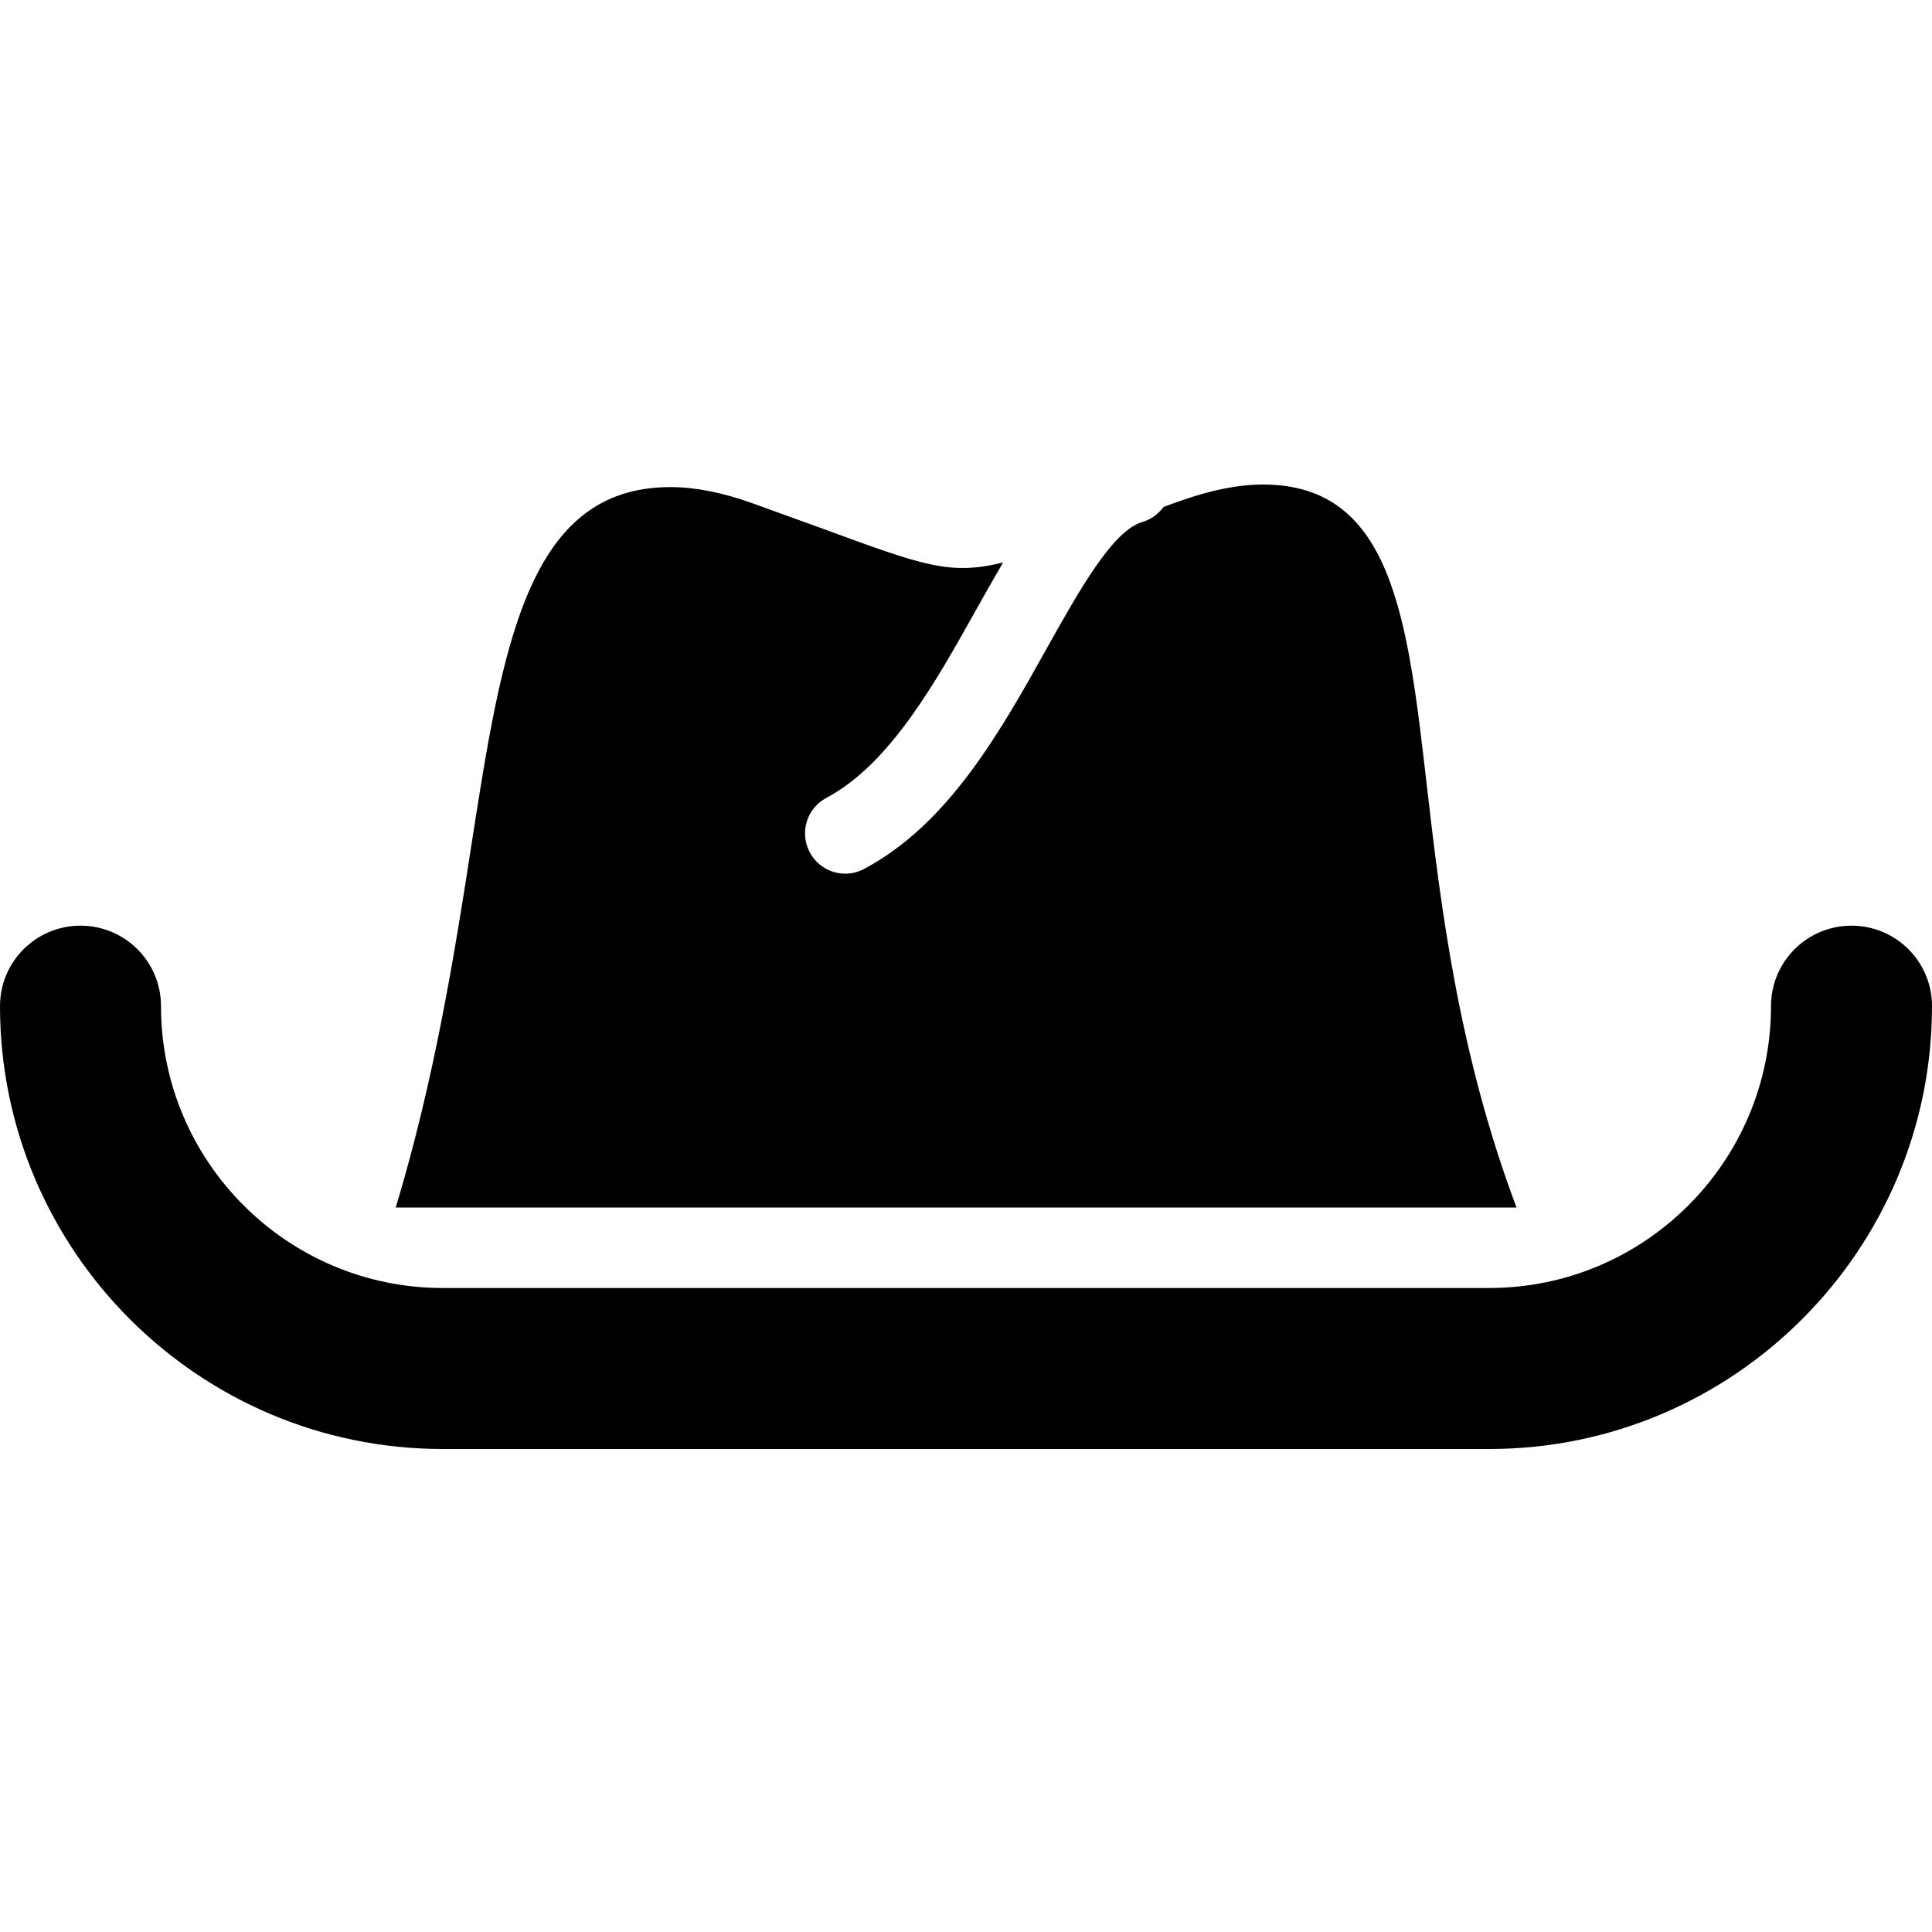 <?xml version="1.0" encoding="utf-8"?>
<!-- Generator: Adobe Illustrator 19.2.0, SVG Export Plug-In . SVG Version: 6.00 Build 0)  -->
<svg version="1.1" xmlns="http://www.w3.org/2000/svg" xmlns:xlink="http://www.w3.org/1999/xlink" x="0px" y="0px" width="24px"
	 height="24px" viewBox="0 0 24 24" enable-background="new 0 0 24 24" xml:space="preserve">
<g id="Filled_Icons">
	<g>
		<path d="M18.5,18h-13C2.468,18,0,15.532,0,12.499c0-0.553,0.447-1,1-1s1,0.447,1,1C2,14.43,3.57,16,5.5,16h13
			c1.93,0,3.5-1.57,3.5-3.501c0-0.553,0.447-1,1-1s1,0.447,1,1C24,15.532,21.532,18,18.5,18z"/>
	</g>
	<path d="M18.839,15c-0.725-1.923-0.946-3.78-1.115-5.246c-0.24-2.087-0.43-3.735-2.035-3.735c-0.302,0-0.636,0.066-1.023,0.202
		c-0.075,0.026-0.14,0.05-0.211,0.076c-0.064,0.084-0.149,0.154-0.26,0.186c-0.37,0.102-0.79,0.853-1.196,1.579
		c-0.569,1.02-1.216,2.176-2.265,2.732c-0.075,0.04-0.155,0.059-0.234,0.059c-0.179,0-0.352-0.097-0.441-0.266
		c-0.13-0.244-0.037-0.547,0.207-0.676c0.789-0.419,1.358-1.438,1.86-2.337c0.114-0.204,0.225-0.399,0.335-0.587
		c-0.665,0.166-1.006,0.033-2.234-0.417l-0.89-0.322C8.963,6.115,8.633,6.051,8.326,6.051c-1.778,0-2.086,1.976-2.475,4.478
		C5.646,11.856,5.398,13.404,4.916,15H18.839z"/>
</g>
<g id="invisible_shape">
	<rect fill="none" width="24" height="24"/>
</g>
</svg>
